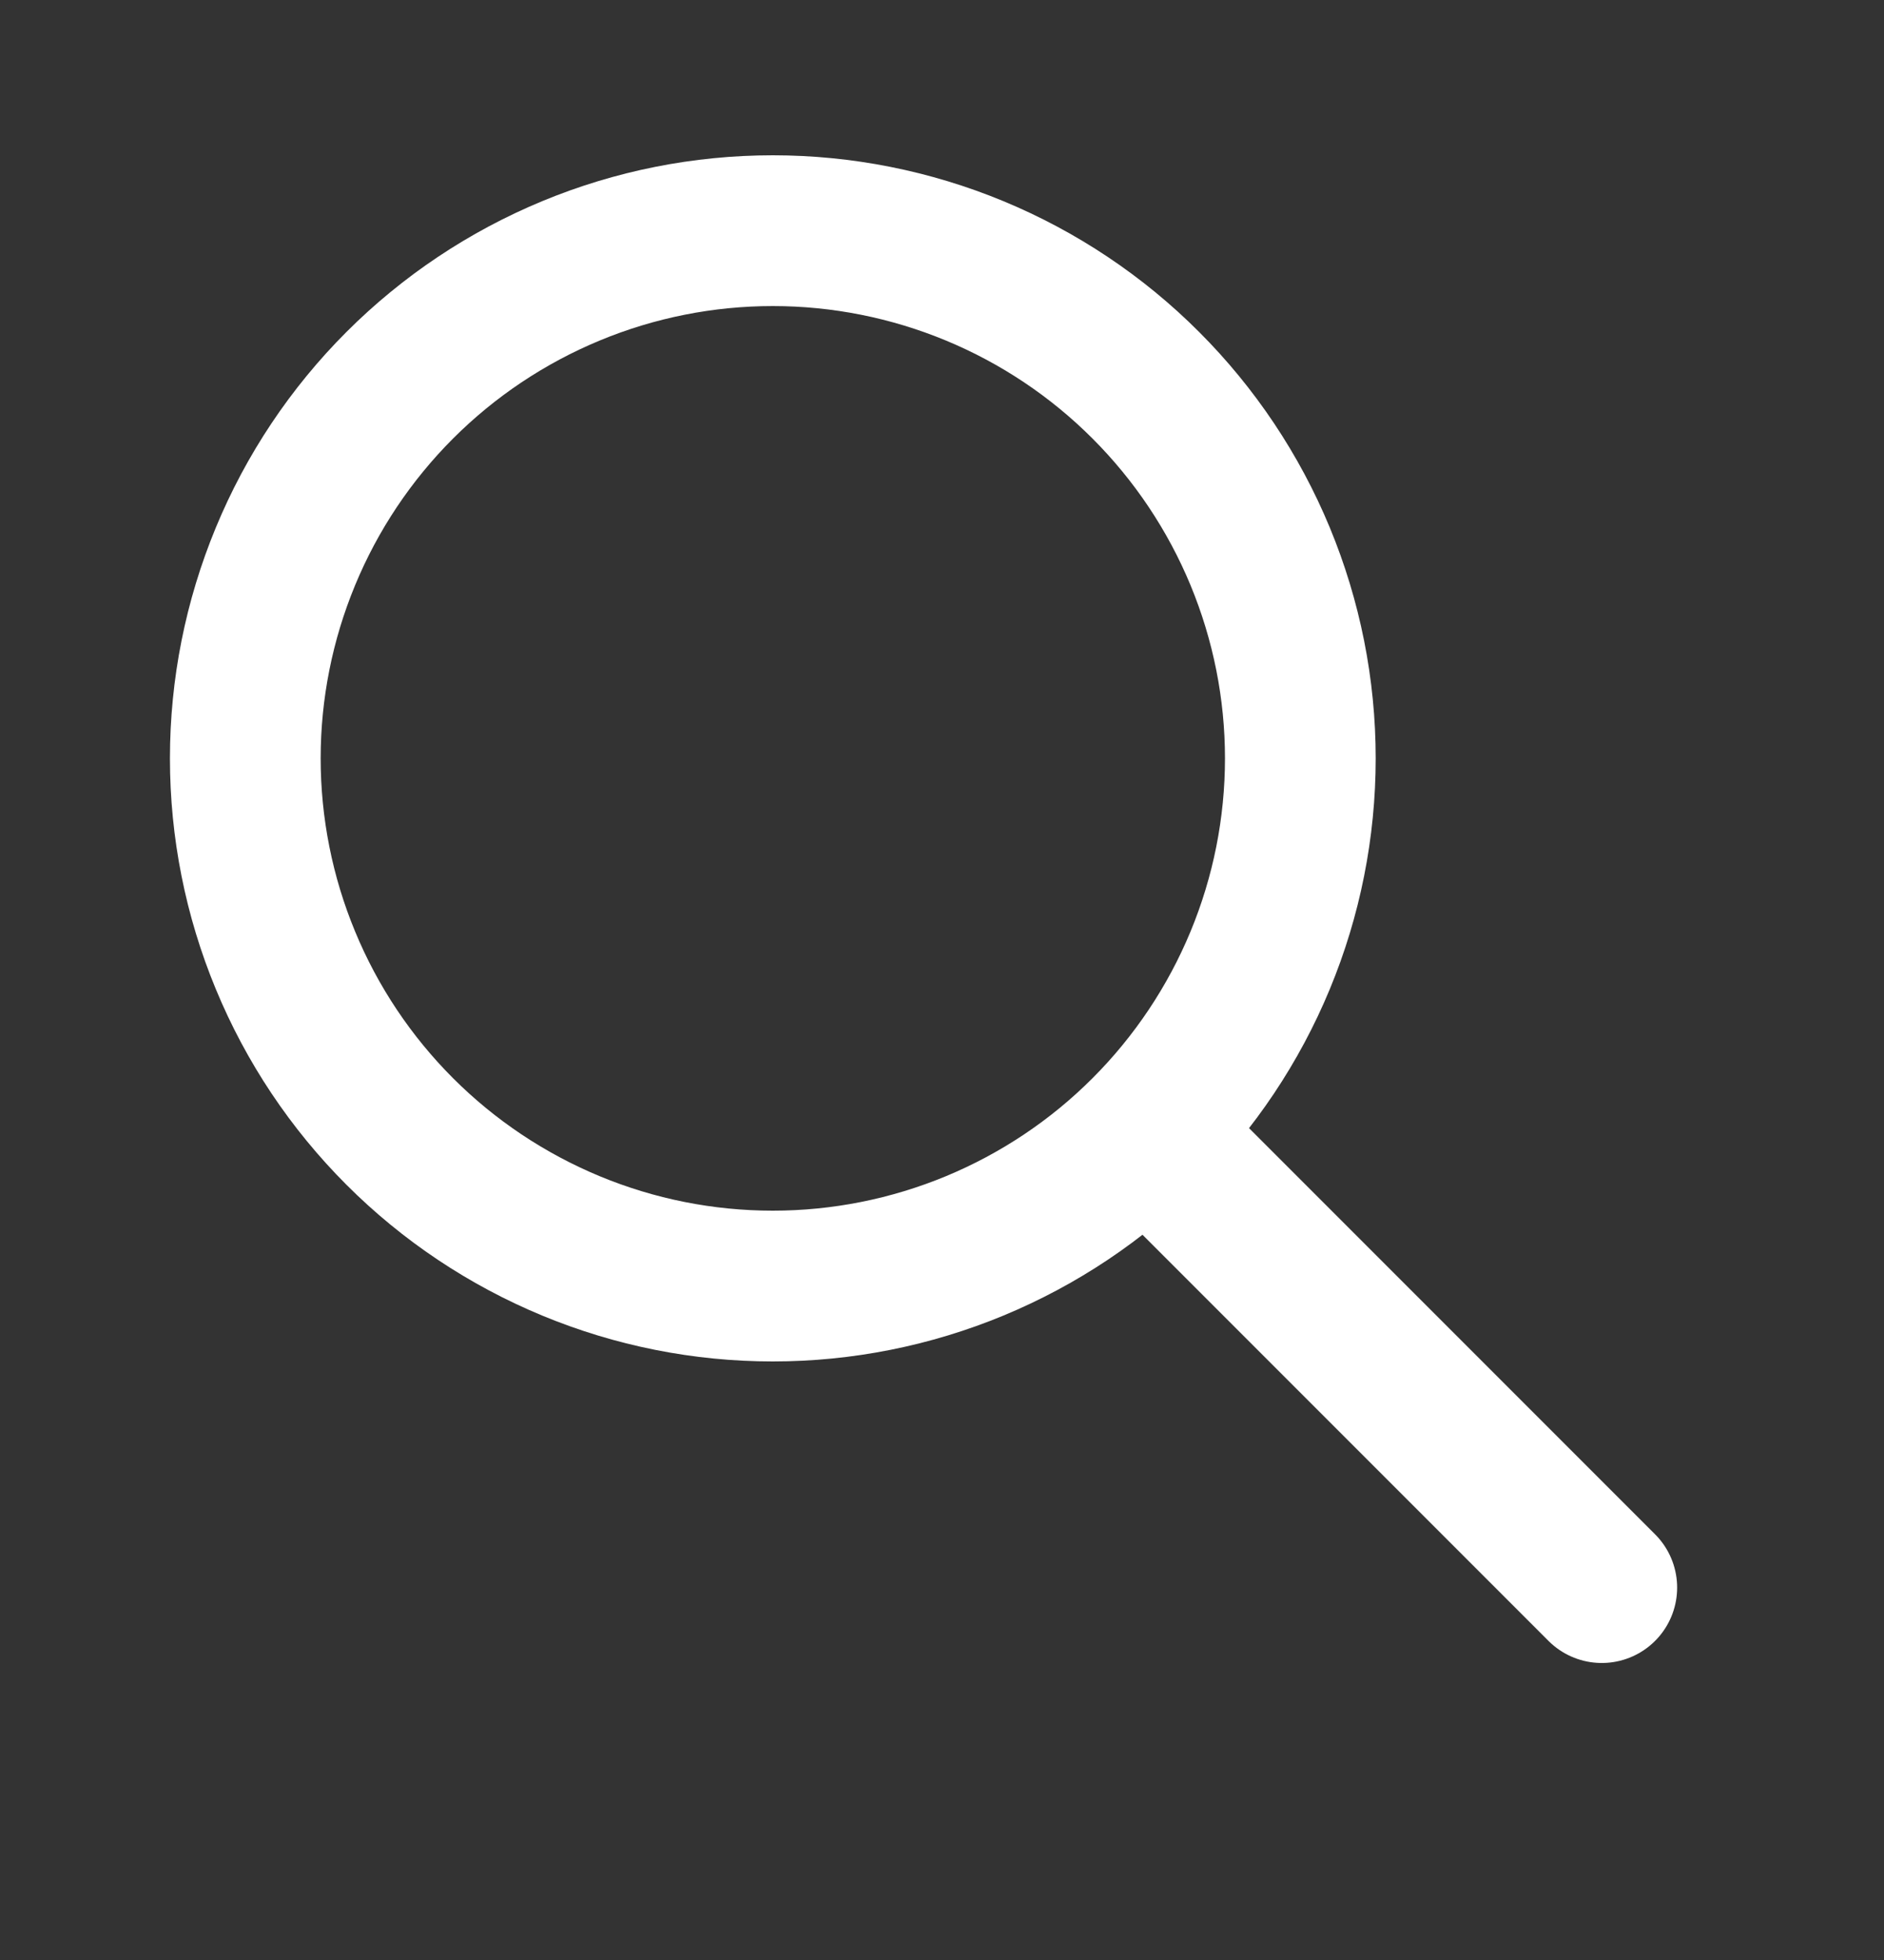 <svg width="25" height="26" viewBox="0 0 25 26" fill="none" xmlns="http://www.w3.org/2000/svg">
<rect x="0" y="0" width="25" height="26" fill="#333333" stroke="none"/>
<g clip-path="url(#clip0_3_1110)">
<path d="M3.255 10.06C3.255 10.979 3.436 11.89 3.788 12.739C4.139 13.588 4.655 14.36 5.305 15.01C5.955 15.66 6.727 16.175 7.576 16.527C8.425 16.879 9.335 17.06 10.255 17.06C11.174 17.06 12.084 16.879 12.934 16.527C13.783 16.175 14.555 15.66 15.204 15.01C15.854 14.36 16.37 13.588 16.722 12.739C17.074 11.89 17.255 10.979 17.255 10.06C17.255 9.141 17.074 8.231 16.722 7.381C16.37 6.532 15.854 5.76 15.204 5.11C14.555 4.46 13.783 3.945 12.934 3.593C12.084 3.241 11.174 3.06 10.255 3.06C9.335 3.06 8.425 3.241 7.576 3.593C6.727 3.945 5.955 4.46 5.305 5.11C4.655 5.76 4.139 6.532 3.788 7.381C3.436 8.231 3.255 9.141 3.255 10.06Z" stroke="white" stroke-width="2" stroke-linecap="round" stroke-linejoin="round"/>
<path d="M21.255 21.06L15.255 15.06" stroke="white" stroke-width="2" stroke-linecap="round" stroke-linejoin="round"/>
</g>
<defs>
<clipPath id="clip0_3_1110">
<rect width="24" height="24" fill="white" transform="translate(0.255 0.06)"/>
</clipPath>
</defs>
</svg>

